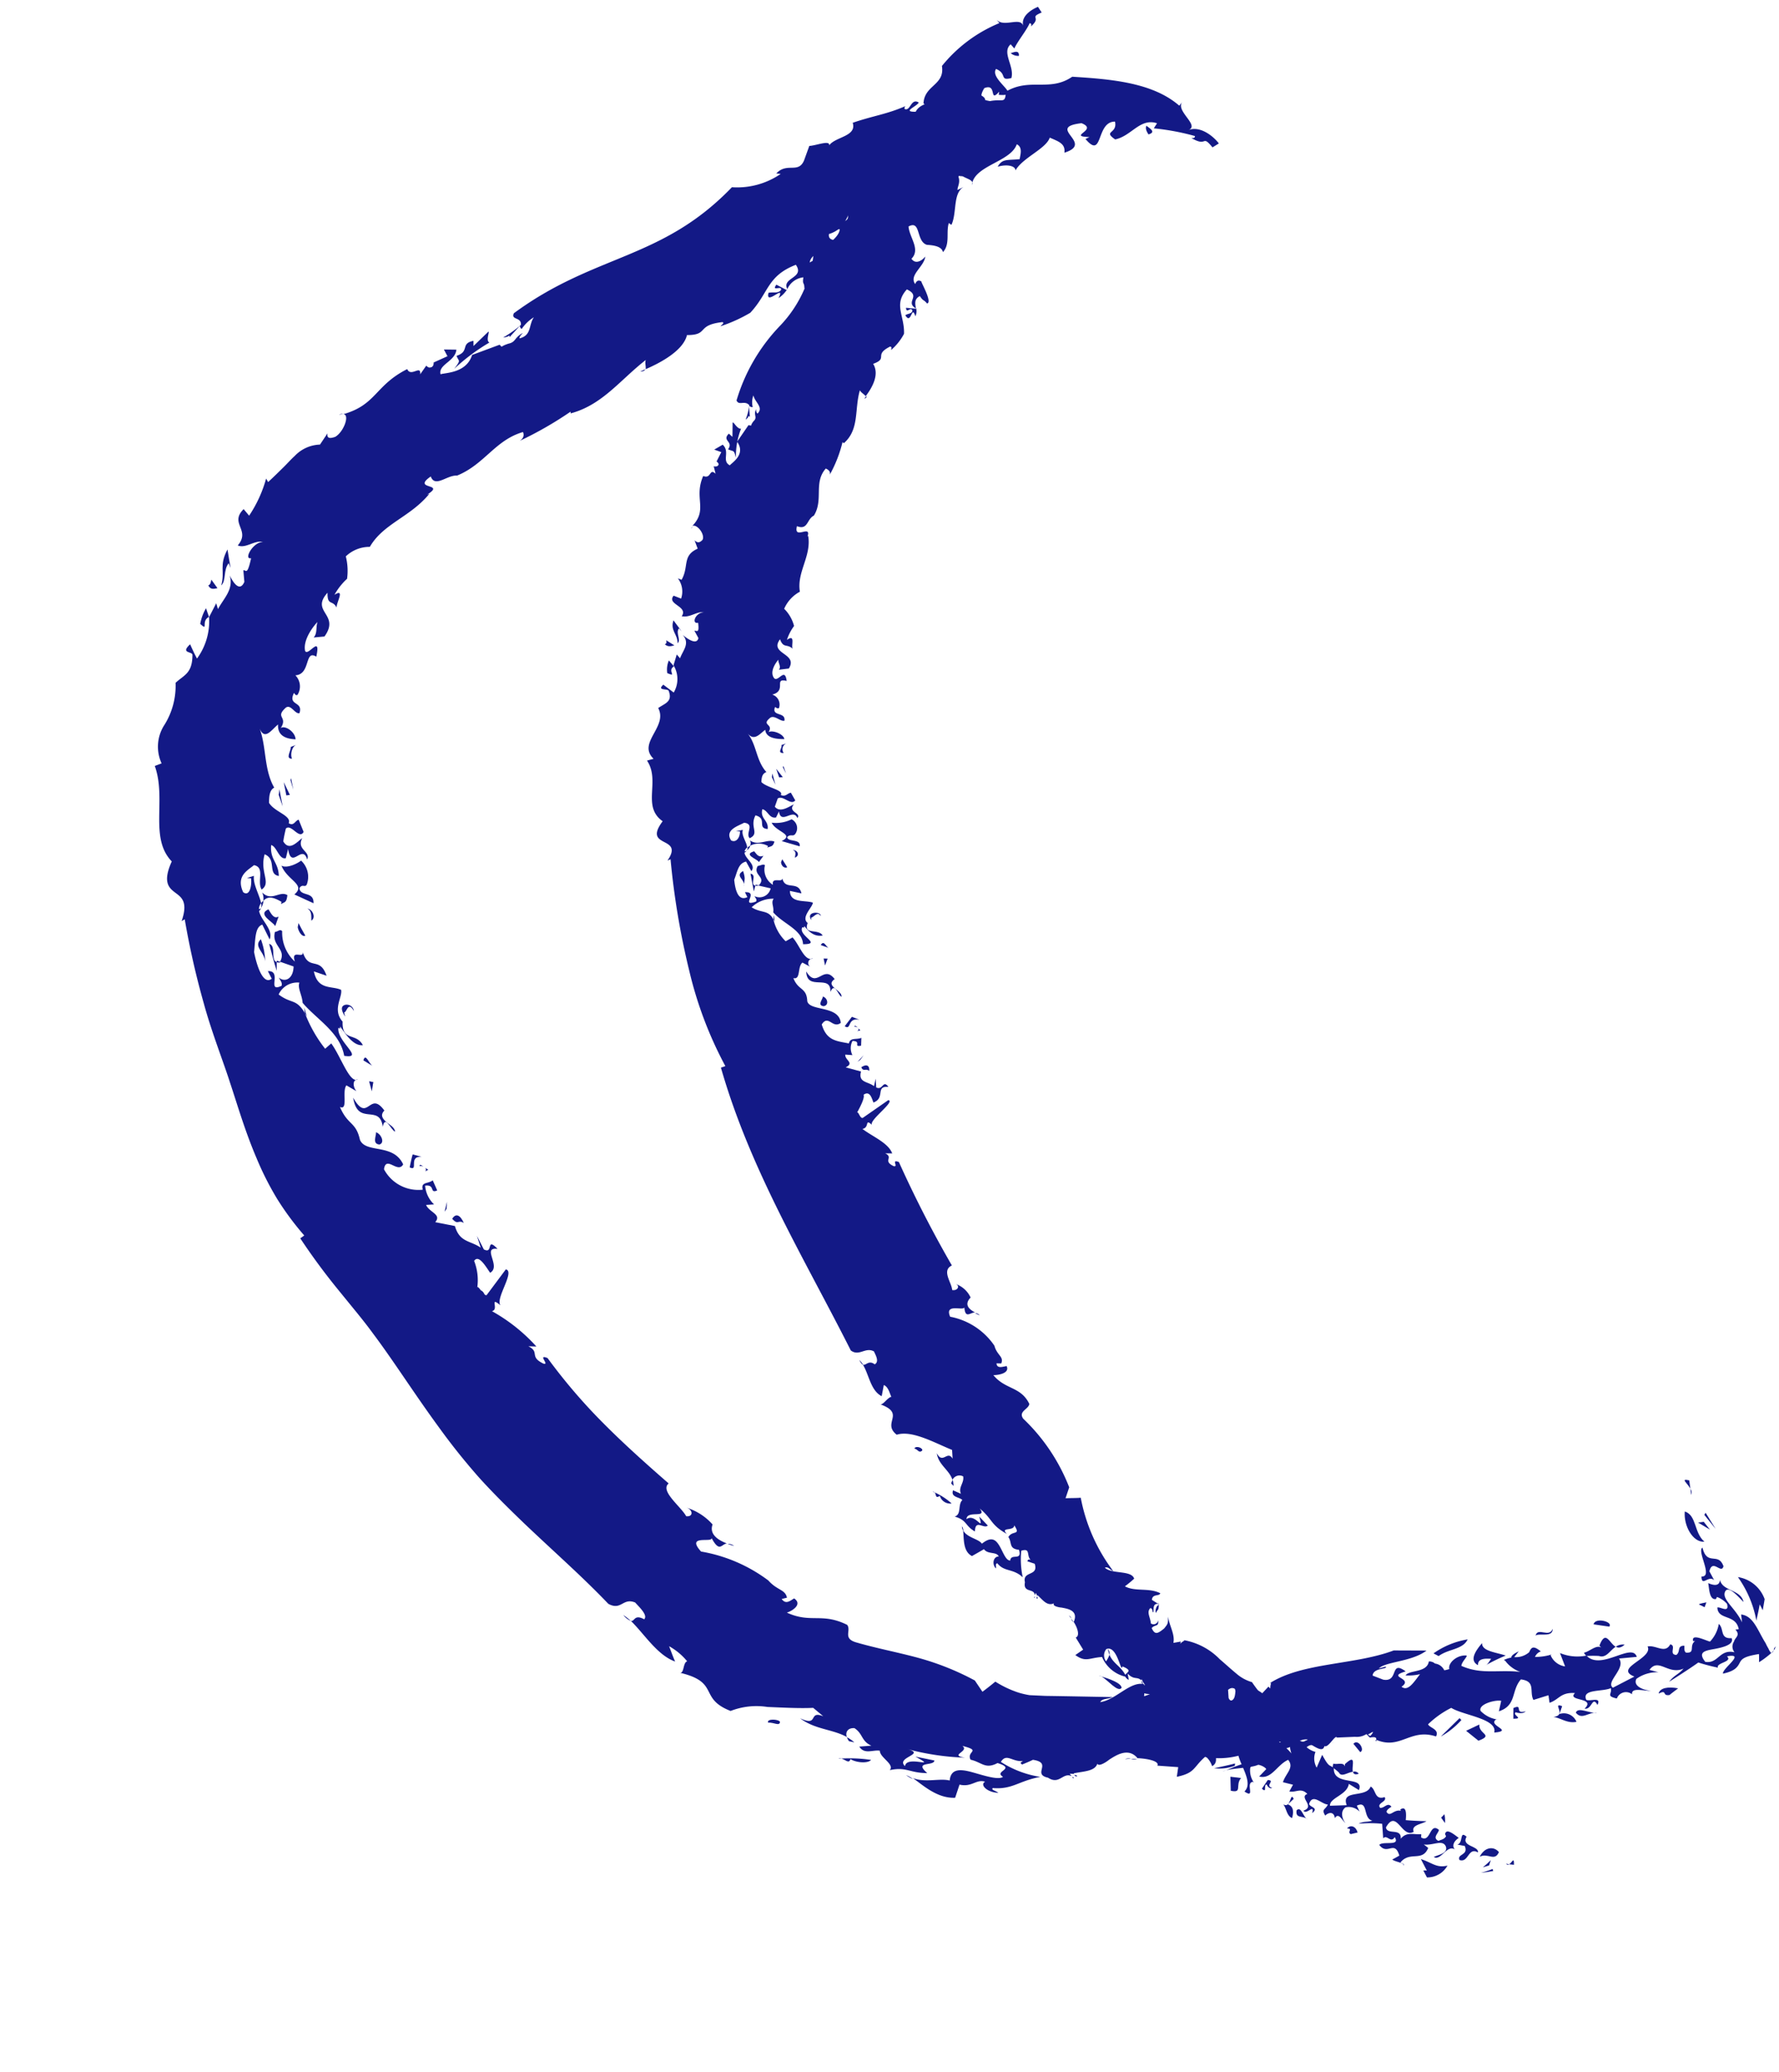 <svg xmlns="http://www.w3.org/2000/svg" viewBox="0 0 75.785 88.235"><defs><style>.a{fill:#131986;}</style></defs><g transform="translate(-1.02 14.778) rotate(-19)"><path class="a" d="M53.29,69.4c-.35-.22-.11.08-.07.35Z"/><path class="a" d="M53.22,69.76l-.05.25A.278.278,0,0,0,53.22,69.76Z"/><path class="a" d="M53.05,72.08c-.3-.52.06-1.16-.37-1.49C52.43,71.14,52.57,71.96,53.05,72.08Z"/><path class="a" d="M53.3,71.27l-.24-.05.38.45Z"/><path class="a" d="M53.5,70.93l-.08.07.26.72Z"/><path class="a" d="M52.91,73.76l-.07-.42c.31-.49.44.31.64-.01-.01-.66-.67-.21-.59-1.04-.29.06.04,1.35-.44,1.15C52.31,73.88,52.74,73.47,52.91,73.76Z"/><path class="a" d="M24.38,72.84a.339.339,0,0,0-.06-.06C24.33,72.83,24.35,72.88,24.38,72.84Z"/><path class="a" d="M16.03,68.37a1.78,1.78,0,0,0-.23-.31.68.68,0,0,0,.03.19Z"/><path class="a" d="M29.93,73.42a2.29,2.29,0,0,0,.31.2A.506.506,0,0,0,29.93,73.42Z"/><path class="a" d="M3.58,28.95a.375.375,0,0,0,.14.05.035.035,0,0,0,.01-.02l-.13-.1Z"/><path class="a" d="M8.71,60.38a2.841,2.841,0,0,0-.22-.34A.8.8,0,0,0,8.71,60.38Z"/><path class="a" d="M33,74.21c-.05-.01-.09-.03-.13-.04a.988.988,0,0,0,.15.09L33,74.21Z"/><path class="a" d="M17.88,70.66a1.093,1.093,0,0,0-.22-.25A1.356,1.356,0,0,0,17.88,70.66Z"/><path class="a" d="M48.41,75.12a.516.516,0,0,0-.38-.04C48.1,75.17,48.22,75.2,48.41,75.12Z"/><path class="a" d="M45.29,74.52h.02C45.3,74.46,45.29,74.47,45.29,74.52Z"/><path class="a" d="M43.34,74.09h.04C43.36,74.04,43.35,74.03,43.34,74.09Z"/><path class="a" d="M48.02,75.08c-.21-.24-.16-.84-.64-.27l.05.1c-.17-.19-.52,0-.77-.03a.428.428,0,0,0,.06.17,4.216,4.216,0,0,1,.5.17C47.48,75.42,47.73,75.15,48.02,75.08Z"/><path class="a" d="M24.44,72.73c0,.13.22.12,0,0Z"/><path class="a" d="M27.19,72.96l-.25-.09A.422.422,0,0,0,27.19,72.96Z"/><path class="a" d="M37.1,75.54l-.04-.04C37.03,75.57,37.07,75.56,37.1,75.54Z"/><path class="a" d="M26.7,72.8a2.171,2.171,0,0,1,.24.07A.379.379,0,0,0,26.7,72.8Z"/><path class="a" d="M34.16,74.59c-.01-.01-.03-.02-.04-.03C34.13,74.58,34.14,74.59,34.16,74.59Z"/><path class="a" d="M33.2,8.88c-.18.09-.33-.05-.53-.07-.33.51.85-.15.33.35a1.2,1.2,0,0,0,.44-.21l-.34-.36C32.77,8.82,33.37,8.68,33.2,8.88Z"/><path class="a" d="M4.61,26.58l-.05.08c.19-.03.24.02.38-.27-.25-.3-.73.06-.98-.46a.625.625,0,0,1-.07.36C4.18,26.12,4.41,26.35,4.61,26.58Z"/><path class="a" d="M3.9,26.28l-.02.01a1.091,1.091,0,0,0-.11.06.4.4,0,0,1-.07.19A.618.618,0,0,0,3.9,26.28Z"/><path class="a" d="M26.64,10.18c-.08.01-.16.01-.23.02C26.53,10.24,26.6,10.23,26.64,10.18Z"/><path class="a" d="M13.68,58.62a1.5,1.5,0,0,0,.23.17A.448.448,0,0,0,13.68,58.62Z"/><path class="a" d="M4.06,31.16a.93.93,0,0,0-.05.24c.01.05.02.09.03.15Z"/><path class="a" d="M5.19,14.26c.24.44.05-.11.45-.16v-.39A1.983,1.983,0,0,0,5.19,14.26Z"/><path class="a" d="M33.46,8.97c0-.01-.01-.03,0-.04l-.02.02Z"/><path class="a" d="M13.68,7.77a1.087,1.087,0,0,1,.18.01A.259.259,0,0,0,13.68,7.77Z"/><path class="a" d="M3.53,28.1c-.03.4-.06.79-.07,1.19l.12-.35C3.35,28.77,3.8,28.28,3.53,28.1Z"/><path class="a" d="M1.7,19.34l-.31.01c.02,1.51-1.23,2.81-.64,4.08-.67.71-.48,1.03-.29,1.31s.39.55-.14,1.23l.15-.03a34.5,34.5,0,0,0-.4,3.68c-.08,1.21-.02,2.61-.04,3.49-.01,1.03-.07,2.18.02,3.43A12.786,12.786,0,0,0,.32,38.5,12.245,12.245,0,0,0,.9,40.33l-.2.06a27.527,27.527,0,0,0,.83,2.64l.43,1.17c.13.36.24.67.35,1.03.45,1.39.82,2.97,1.35,4.68a27.823,27.823,0,0,0,.94,2.63c.37.86.78,1.68,1.18,2.46.82,1.58,1.6,2.94,2.26,4.38.43.47.67-.06,1.1.32.09.22.35.69.13.8-.33-.36-.41-.03-.56-.12.35.67.58,1.74,1.22,2.25-.02-.24-.02-.47-.03-.7a2.642,2.642,0,0,1,.52.86c-.2-.02-.29.5-.48.34,1.54.96.4,1.29,1.54,2.26a3.034,3.034,0,0,1,1.54.35c.64.25,1.28.51,1.83.67l.29.48c-.54-.47-.31.39-.96-.24.44.66,1.15.88,1.62,1.4,0-.22.17-.36.43-.25.27.34.09.62.44.94l-.5-.13c.09.4.51.31.77.45-.1.28.42.75.13.92.73.09.75.39,1.47.64-.4-.69.38-.17.46-.41l-.71-.42c.78.86-.33-.2-.55.24-.27-.5,1.05-.17.32-.66a10.914,10.914,0,0,0,2.21,1.15c-.63-.33.29-.18.06-.51.73.48.08.26.14.67.42.26.45.6,1.04.51.7.51-.29.26.03.63-.23.08-.74-.31-1.16-.6s-.82-.48-1.04.01c-.36-.24-1.01-.24-1.45-.61.3.41.69,1.16,1.43,1.38l.36-.47c.45.29.76,0,1.07.24-.27.04-.07.46.38.63-.09-.14-.26-.21-.16-.27.77.34,1.14.07,2.07.21a4.29,4.29,0,0,1-1.38-1.15c.35-.29.46.17.9.27-.08.03-.17.01-.08.13.17-.01.34-.02.5-.04.77.4-.25.56.36.93.36.46.67-.02.97.26-.01-.04-.03-.09-.04-.12a1.833,1.833,0,0,1,.17.07v-.03c.44.06.88.21,1.08-.06.01.15.38.06.54,0,.27-.06.92-.26,1.15.32h-.03c.51.2.88.46.73.59l.82.35-.19.37c.8.1.78-.15,1.41-.41a3.26,3.26,0,0,0,1.92.41.945.945,0,0,0,.31.08l-.29-.24c.6.18.58-.05.97.06-.07-.06-.08-.08.13.04.07.03.14.06.22.09-.03.04-.12.01-.2-.04l.04.15c.39.55.8-.08,1.29.18a.449.449,0,0,1-.2,0c.27.16.57.81.77.49.06.06.18.01.3-.06l.2.1c-.08-.04-.15-.07-.2-.1.16-.09.32-.2.32-.11l.74.22a.769.769,0,0,0,.5.05l.09.19c.28.03.26.13.22.17.83.76,1.54,0,2.46.7.25-.24-.15-.44-.15-.6a3.97,3.97,0,0,1,1.16-.34c.38.47,1.72,1.08,1.39,1.59.84.21-.2-.39.26-.5l.09.04a1.249,1.249,0,0,1-.6-.6c-.01-.31.76-.25.97-.12l-.24.39c.81.01.77-.66,1.33-.98.59.29.16.6.22,1l.67.02-.06.32c.44,0,.59-.28,1.16-.04-.47.22.81.46.17.76.28.16.49-.43.57.03.29-.29-.25-.23-.38-.36-.04-.51.74-.1,1.15-.13-.02.26-.32.24.1.5a.413.413,0,0,1,.67.04c.07-.31.54.05.81.12-.29-.12-.67-.44-.42-.68a1.511,1.511,0,0,1,.98.04l-.33-.22c.54-.38.68.48,1.39.42-.28.17-.46.13-.76.33.38-.09,1.01-.24,1.44-.37a8.183,8.183,0,0,0,.72.48c-.02-.23.69-.02.52-.33.84.12-.37.42-.4.64.55.07.7-.09.83-.21s.25-.19.89-.08c-.03.11-.07.22-.11.33.28-.06.81-.24.85-.36.01-.02.03-.02.05-.01q-.045-.045-.06,0c-.07,0-.05.15-.22.17a.537.537,0,0,1-.05-.21,2.336,2.336,0,0,1-.04-.26c-.15-.64-.11-1.27-.59-1.5l-.07.33c-.07-.67-.51-1.21-.26-1.47.22-.23.45.36.6.67.07-.55-.71-.72-.64-1.22-.11.27-.35.13-.52-.03-.04.26-.19.7.09.75l.07-.07a1.022,1.022,0,0,1,.31.42c-.03.42-.31.01-.44.01-.16.53.66.51.56,1.17l-.14-.03c.14.31-.13.31-.22.46a.381.381,0,0,0-.13.44c-.57-.35-.81.25-1.31-.02-.17-.48.11-.46.49-.4s.92.12.9-.19c-.5-.13-.16-.48-.32-.75a1.424,1.424,0,0,1-.6.59c-.18-.12-.65-.61-.67-.25l.08.02c-.33.1-.14.51-.53.34-.07-.09.02-.24.03-.3-.31-.11-.22.19-.45.26-.32-.13.15-.37-.1-.51-.34.32-.58-.18-.94-.23.07.57-1.69.39-.95,1.03l-1.02.15c-.23-.34.81-.59.65-1.09l.74.18c.02-.67-1.64.08-2.01-.75a1.923,1.923,0,0,1-1.03-.47l.02.61a.793.793,0,0,1-.43-.67,2.274,2.274,0,0,1-.65-.13.4.4,0,0,1,.31-.14c-.23-.38-.34-.28-.48-.13a.866.866,0,0,1-.67-.01l.26-.17c-.16.02-.35.05-.39.15a1.008,1.008,0,0,0-.3-.01,1.369,1.369,0,0,0,.47.71c-.87-.41-1.6-.42-2.29-1.06.06-.16.43-.31.34-.35-.37-.16-.85.05-.87.31a1.274,1.274,0,0,1-.22-.02.509.509,0,0,0-.28-.4.373.373,0,0,0-.22-.17c-.23.44-.92.06-1.13.24a2.11,2.11,0,0,0,.6.15c-.38.25-.73.54-.92.25.64-.18-.52-.6.38-.56-.49-.71-.41.36-1.02.02l-.37-.31c.14-.32.72-.03.65-.18l-.3-.02c.35-.19,1.41.19,2.17-.06l-1.32-.46c-1.79.05-3.83-.79-5.45-.4l.06.01a.723.723,0,0,0-.11.21l-.05-.1-.34.18c-.25-.4-.84-.63-1.29-1.01.27.29.27.29.24.55-.14.32-.23.45-.68.19.05-.24.35-.15.04-.44.15.17-.05.29-.26.26-.23-.23-.67-.38-.62-.62.14-.03.22.08.3.14.14-.03-.45-.35-.04-.45l-.5-.06c-.23-.28.27-.26.18-.42-.85-.06-1.4.38-2.17.34a2.4,2.4,0,0,0,.16-.49c-.52-.31-1.35.25-2.01.12.14-.13.36,0,.57-.03-.96-.35-1.83-.67-2.69-.98l-.63-.25a3.681,3.681,0,0,1-.4-.25,4.372,4.372,0,0,1-.79-.77c-.21.08-.44.16-.66.23l-.15-.56a11.432,11.432,0,0,0-2.06-1.76c-.73-.49-1.47-.91-2.22-1.44-.45-.34,0-.52-.09-.81-.85-.86-1.44-.55-2.26-1.33.23.01.76-.11.49-.47-.18.03-.42.15-.51-.15l.23.02c.05-.36-.29-.42-.51-.95a6.638,6.638,0,0,0-2.31-2.1c-.39-.92.59-.17.61-.4.12.71.3.39.54.43-.3-.25-.59-.61-.31-.96a2.453,2.453,0,0,0-.82-1.04c.24.18.15.48-.13.34-.07-.45-.72-1.39-.25-1.56-.64-1.11-1.27-2.24-1.81-3.36A24.058,24.058,0,0,1,9,48.64c-.37-.32,0,.33-.24.17-.5-.49.03-.51-.37-.91l.32.12a7.371,7.371,0,0,0-1.3-2.04c.33.04.08-.67.43-.11-.15-.34,1.07-1.16.71-1.38l-1.13.77c-.13.01-.2-.52-.27-.44a2.247,2.247,0,0,0,.24-1.11c.28-.21.39.39.48.7.55-.1,0-1.17.63-.86-.31-.67-.23.18-.56-.17l-.09-.64-.01.53c-.32-.44-.78-.5-.74-1.23l-.74-.43c.38-.22-.1-.47-.13-.82l.33.09a1.232,1.232,0,0,1-.1-.88c.44.09.05.39.42.36l-.04-.47c-.23.09-.51-.12-.53.24a1.659,1.659,0,0,1-1.28-1.36c.28-.55.49.38.84.07-.1-1-1.36-.95-1.4-1.59.09-.8-.29-.74-.35-1.6.29.27.29-.61.56-.78l.32.37c-.09-.26.02-.52.22-.45-.39.06-.36-1.16-.57-1.82l-.32.13a5.793,5.793,0,0,1-.32-1.71c-.15-.73-.42-.55-.8-1.12a.875.875,0,0,1,1-.19c-.16.2-.06.53-.15.86.33.85,1.1,1.71.94,2.71.8.42-.1-.67.15-1.2a.086.086,0,0,1,.07.09.274.274,0,0,1,.02-.13c.12.38.26.98.66,1.07-.1-.62-.8-.42-.49-1.23-.26-.63.34-.98.38-1.3-.31-.3-.95-.3-.84-1.12l.45.35c0-.9-.65-.42-.63-1.28-.06.3-.44-.31-.45.27a1.668,1.668,0,0,1-.09-1.4c-.06-.13-.15-.04-.3-.07-.35.51.25.85-.21,1.27l.48.38c-.18.49-.57.54-.75.24.02.14.08.26,0,.37-.73.09.26-.6-.35-.78l.05.36c-.47.16-.41-.85-.34-1.32.24-.52.38-.99.71-.99l.09.7c.3-.34-.09-.89-.03-1.29a.294.294,0,0,0,.12-.1.116.116,0,0,1-.1.02.421.421,0,0,1,.17-.21c.05-.35-.07-.89.09-1.2l-.31-.01.16.07c-.07.32-.32.73-.51.45-.08-.77.51-.82.81-.94.43.25-.12.7-.03,1.09.5-.14.15-.72.61-1.38.43.38-.17.83.27,1.07.18-.56-.14-.77.12-1.35.21.13.11.71.41.73l.22-.34c-.17.91.65-.03.62.69.27-.28-.31-.54.1-.93-.24.07-.71.37-.81-.13.08-.16.18-.32.28-.48.29-.14.38.65.67.38l-.03-.56c-.15-.02-.29.21-.45,0,.23-.26-.42-.65-.51-1.09.1-.29.21-.51.42-.54-.17-.88.26-1.76.23-2.59.04.58.46.22.8.1-.21.5.22.73.5.84.09-.3-.22-.72-.44-.66.45-.36-.08-.49.44-.73.3-.16.31.38.52.39.33-.44-.39-.45.06-.89.03.07.01.12.11.13a.676.676,0,0,0,.19-.82c.64.18.72-.93,1.1-.46.52-.86-.34-.1-.37-.39.06-.48.69-.89.9-.99-.15.19-.15.45-.37.57l.45.11c.96-.68-.25-1.18.73-1.72-.2.54.11.34.16.73.03-.19.64-.68.09-.55a2.667,2.667,0,0,1,.73-.47,2.509,2.509,0,0,0,.26-.92,1.461,1.461,0,0,1,1.1-.05c.86-.75,2.05-.64,3.13-1.31h-.1c.95-.21-.58-.4.4-.68.01.53.68.16,1.07.33,1.27-.07,2.02-.9,3.26-.84.01.11-.03.25-.25.31a15.627,15.627,0,0,0,2.45-.47l-.02.07c1.4.1,2.47-.67,3.77-1.11-.09.09-.08.28-.14.37.7-.05,1.78-.23,2.14-.8.9.31.49-.28,1.61-.03.08.07-.08.1-.14.14a6.483,6.483,0,0,0,1.39-.13c1.03-.55,1.18-1.25,2.5-1.3.19.67-.76.31-.68.86a.847.847,0,0,1,.81-.25c-.16.3-.02.18-.11.45.3.13.95-.91.96-.84-.04-.12-.14-.18-.39-.12.23-.46,1.25-.24,1.84-.49-.2.02-.86-.03-.67-.39.86.03,1.05-.68,1.61-1.01.82.22-.51.64-.3,1.11.15.16.5.51.21.74.69.03,1.14-.45,1.74-.6l-.01.14c.84-.13,1.73-.78,2.46-.51L41.24,7c.14-.09.57-.06.81-.34-.02.22.53.43.31.62.36-.75,1.88-.38,2.37-1.01.21.21-.01.48-.09.64-.52-.12-.69-.27-.99,0,.44.02.74.23.66.4.47-.42,1.54-.45,1.84-.85.29.27.56.46.38.81,1.38.04-.44-1.29,1.1-.95.61.52-.79.32.13.67l-.19.02c.43,1.11.65-.56,1.43-.29-.06.54-.63.19-.24.72.71.09,1.3-.53,1.91-.07l-.2.16a10.188,10.188,0,0,1,1.55.88c-.04.1-.09.05-.17.03.53.62.46-.03.72.67l.31-.07c-.11-.35-.5-.99-1.05-.96.56-.02-.26-.94.15-1.22l-.17.11c-.75-1.3-2.37-2.01-3.91-2.65-1.13.31-1.71-.56-2.88-.32-.24.61-.22.09-1.18.15.51-.04.09-.47-.23-.57a1.614,1.614,0,0,1-.66.25c-.19-.23-1.42-.71-1.84-.27-.58-.19.13-.2.25-.33-.25-.31-.46.26-.66.06a.143.143,0,0,1,.07-.1c-.88.07-1.42-.06-2.35-.06-.02.61-.88.32-1.26.58.11-.21-.54-.17-.81-.25l-.42.52c-.42.45-.7-.18-1.29.13l.17.08a3.285,3.285,0,0,1-2.15-.14c-3.85,1.97-6.44.77-10.53,2.05-.23.24.27.25.12.57a4.879,4.879,0,0,1-.89.26c.38.08.28-.1.27.07l.55-.3c.04.04-.02.07.05.14a1.693,1.693,0,0,1,.65-.3c-.33.24-.33.7-.87.65.02-.07.08-.1.21-.17-.42.06-.39.27-.73.23-.4-.01-.28.1-.37-.08l-1.25.03c-.48.66-1.33.34-1.54.34.04-.43.77-.31.98-.77l-.5-.18.05.32-.64.06.02-.07c-.04.14-.09.28-.28.21-.04-.04-.12-.11-.05-.14l-.4.29c.18-.39-.42,0-.45-.39-1.53.21-1.73,1.01-3.2.93.27.1-.22.72-.64.8-.26,0-.36-.06-.26-.25l-.46.35a1.548,1.548,0,0,0-1.18.11c-.19.08-.38.19-.59.29s-.54.26-.84.39l-.03-.17a5.433,5.433,0,0,1-1.2,1.26l-.13-.34c-.79.38.01.94-.74,1.38.27.25.76.01,1.06.21-.4-.14-1.04.45-.7.49-.41.67-.36.39-.48.38l-.12.48c-.35.38-.47-.18-.5-.47-.02.63-.57.85-.94,1.2l.01-.26-.48.46a2.69,2.69,0,0,1-1.06,1.5c-.04-.23-.06-.45-.08-.67-.52.23-.04.3-.05.45-.26.76-.62.7-1.07.9a3.147,3.147,0,0,1-1.02,1.53A1.7,1.7,0,0,0,1.7,19.34ZM36.9,75.27l-.08-.09C37.05,75.14,37.19,75.09,36.9,75.27Zm-5.56-1.39c.71,0,.45.16.47.3-.63-.3-1.03-.25-1.57-.56a.753.753,0,0,1,.07.33.609.609,0,0,1-.45-.51C30.25,73.06,31.56,74.23,31.34,73.88Zm13.07.31a.9.9,0,0,1-.1.09h0ZM41,73.95a.415.415,0,0,0-.19-.24C40.85,73.85,40.89,73.97,41,73.95Zm-6.49-1.89c-.11-.23-.47-.22-.73-.25A2.531,2.531,0,0,0,34.51,72.06ZM6.99,45.43c.13.18.43.51.48.12-.21-.12-.01-.53-.31-.6,0-.02.01-.03.01-.04A2.216,2.216,0,0,0,6.99,45.43ZM2.7,26.08c.19.06.39.24.55.16a.169.169,0,0,0-.02.05c.07-.04.13-.08.17-.03.06-.16.13-.32.08-.44C2.85,25.69,2.8,25.32,2.7,26.08Z"/><path class="a" d="M5.25,32.74c-.01-.08-.01-.15-.02-.2A1.909,1.909,0,0,0,5.25,32.74Z"/><path class="a" d="M3.48,25.86c-.04-.02-.13.16-.23.38C3.34,26.21,3.41,26.1,3.48,25.86Z"/><path class="a" d="M54.41,75.37l.04.28c.07-.13.15-.27.23-.42a1.445,1.445,0,0,0-.77-1.26,4.676,4.676,0,0,1,.14,2.01C54.16,75.79,54.29,75.59,54.41,75.37Z"/><path class="a" d="M52.29,74.55c-.09-.01-.31-.05-.33-.02l.19.19C52.19,74.67,52.24,74.61,52.29,74.55Z"/><path class="a" d="M47.44,73.87l.6.31C48.28,74.05,47.61,73.59,47.44,73.87Z"/><path class="a" d="M49.52,77.77c.12-.05.3-.1.44-.15-.39-.22-.73-.27-.86-.06C49.53,77.51,49.18,77.71,49.52,77.77Z"/><path class="a" d="M45.73,73.48c-.26.34-.58-.29-.78.04C45.13,73.45,45.62,73.86,45.73,73.48Z"/><path class="a" d="M45.5,77.18c.14.4.52.14.86.3C46.06,77.43,45.68,76.96,45.5,77.18Z"/><path class="a" d="M42.22,73.91c.08-.26.34-.19.62-.07-.11.06-.2.18-.34.19a6.87,6.87,0,0,1,.97-.12c-.35-.27-.91-.51-.78-.83C42.35,73.28,41.91,73.59,42.22,73.91Z"/><path class="a" d="M44.54,77.04c.31.17.46.46.86.52a.579.579,0,0,0-.58-.55l.22-.28C44.66,76.41,45.13,77.18,44.54,77.04Z"/><path class="a" d="M40.59,72.82l.17.18c.5-.16,1.06.08,1.4-.27A3.5,3.5,0,0,0,40.59,72.82Z"/><path class="a" d="M43.05,76.13l-.15.43c.45.15,0-.15.18-.23.12.09.31.17.42.1C42.97,76.4,43.53,76.08,43.05,76.13Z"/><path class="a" d="M41.45,76.32l-.62.07.36.57C41.91,76.94,41.28,76.7,41.45,76.32Z"/><path class="a" d="M40.79,75.89l-.05-.1-1.01.48A3.389,3.389,0,0,0,40.79,75.89Z"/><path class="a" d="M30.87,70.71c-.14.16.3.53.14.26C31.14,70.85,30.53,70.42,30.87,70.71Z"/><path class="a" d="M32.09,74.78c-.21-.21-1.09-.16-1.47-.13C31.06,74.68,32.09,75.05,32.09,74.78Z"/><path class="a" d="M30.46,74.66c.03,0,.09-.01.16-.01A.711.711,0,0,0,30.46,74.66Z"/><path class="a" d="M15.28,68.84a.18.18,0,0,0-.12-.03C15.2,68.82,15.23,68.83,15.28,68.84Z"/><path class="a" d="M15.64,68.99c.16.21.63.43.82.32a6.146,6.146,0,0,0-1.19-.47C15.43,68.93,15.51,69.18,15.64,68.99Z"/><path class="a" d="M12.83,66.38c.25.07.41.32.49.13C13.29,66.38,12.82,66.19,12.83,66.38Z"/><path class="a" d="M7.5,42.04c-.03-.37-.18-.52-.41-.33C7.24,42.07,7.32,41.81,7.5,42.04Z"/><path class="a" d="M6.88,41.32,7,41.23l.12-.28Z"/><path class="a" d="M6.51,39.14a.206.206,0,0,1,.15.08C6.6,39.13,6.53,39.04,6.51,39.14Z"/><path class="a" d="M6.7,39.27c-.01-.02-.02-.03-.03-.05Z"/><path class="a" d="M6.66,39.43l.15-.03a.812.812,0,0,1-.11-.13A.111.111,0,0,1,6.66,39.43Z"/><path class="a" d="M6.39,38.57c-.11.15-.2.32-.3.48.32.31.08-.49.63-.26Z"/><path class="a" d="M6,37.41c.04-.17-.11-.34-.22-.51-.11-.19-.16-.37.08-.49-.32-1.05-.84.32-1.08-.95-.22,1.23.99.59.79,1.58C5.84,36.57,5.85,37.29,6,37.41Z"/><path class="a" d="M5.19,37.71c.26.01.21-.42.03-.54C5.2,37.3,4.89,37.58,5.19,37.71Z"/><path class="a" d="M5.62,35.46l.19-.35-.16-.09Z"/><path class="a" d="M5.71,34.1l.3.36C5.89,34.34,5.91,33.8,5.71,34.1Z"/><path class="a" d="M6.01,31.98a.307.307,0,0,0-.26-.37c-.14-.01-.27.06-.17.47l.02-.18C5.71,31.94,5.92,31.48,6.01,31.98Z"/><path class="a" d="M4.91,27.83c-.03.21.05.47.19.44-.04-.2-.07-.4-.1-.6Z"/><path class="a" d="M3.26,27.8c-.43.19,0,.59-.15,1A2.926,2.926,0,0,0,3.26,27.8Z"/><path class="a" d="M5.56,27.21c.16.17.03.4-.01.54C5.79,27.7,5.76,27.31,5.56,27.21Z"/><path class="a" d="M5.52,26.28c.19-.16.22.07.35-.05a.941.941,0,0,0,.1-1.04c-.19.07-.69.13-.86-.07.03.68.74,1.11.12,1.34l.65.62C6.07,26.59,5.44,26.64,5.52,26.28Z"/><path class="a" d="M4.02,27.47l.27-.34c-.24.05-.26-.23-.31-.43C3.44,26.74,4,27.27,4.02,27.47Z"/><path class="a" d="M5.98,22.75c.04-.24.06-.49.11-.73l-.11.21Z"/><path class="a" d="M6.28,22.36l.15.03-.07-.6Z"/><path class="a" d="M6.71,21.73l-.05.07-.02.43Z"/><path class="a" d="M7.39,20.46l-.26.01c-.04.17-.4.4-.11.49C6.99,20.78,7.18,20.46,7.39,20.46Z"/><path class="a" d="M6.05,12.82c.02.21.17.22.33.24l-.13-.43C6.21,12.7,6.15,12.83,6.05,12.82Z"/><path class="a" d="M7.19,12.43c.04-.26.08-.52.13-.79-.58.54-.39.84-.75,1.36.27-.11.29-.6.61-.79Z"/><path class="a" d="M19.23,7.02c.01.28.14.21-.27.49a8.438,8.438,0,0,1,1.78-.57c-.16-.14.29-.56.04-.42l-.73.34.07-.21C19.54,6.57,19.84,7.03,19.23,7.02Z"/><path class="a" d="M50.22,7.31c-.11.1-.08.25-.05.39C50.63,7.73,50.13,7.3,50.22,7.31Z"/><path class="a" d="M40.9,82.45c.13-.35-.05-.11-.19-.09Z"/><path class="a" d="M40.72,82.36a.374.374,0,0,1-.12-.07C40.62,82.37,40.66,82.37,40.72,82.36Z"/><path class="a" d="M39.63,81.65c.39-.06.53.42.84.08C40.35,81.41,39.97,81.32,39.63,81.65Z"/><path class="a" d="M39.89,82.13l.14-.19a4.08,4.08,0,0,1-.42.18Z"/><path class="a" d="M39.98,82.41v-.09a3.031,3.031,0,0,1-.52-.01A4.765,4.765,0,0,0,39.98,82.41Z"/><path class="a" d="M38.9,80.85l.28.16c.03.44-.43.2-.41.49.33.26.53-.42.85-.05.14-.25-.61-.47-.24-.79C39.17,80.29,39.18,80.87,38.9,80.85Z"/><path class="a" d="M25.3,65.05l.03-.06C25.28,65.02,25.26,65.05,25.3,65.05Z"/><path class="a" d="M23.58,59.42a1.229,1.229,0,0,0,.05-.25.426.426,0,0,0-.11.12Z"/><path class="a" d="M27.53,68.13a2.44,2.44,0,0,0-.01.26A.292.292,0,0,0,27.53,68.13Z"/><path class="a" d="M23.92,32.5a.332.332,0,0,0,.13.04l.01-.01-.12-.07Z"/><path class="a" d="M21.62,53.29a1.064,1.064,0,0,0-.09-.25C21.55,53.19,21.58,53.26,21.62,53.29Z"/><path class="a" d="M28.47,69.96a.3.3,0,0,0-.04-.08.574.574,0,0,0,.01.12l.03-.04Z"/><path class="a" d="M23.35,61.37a.385.385,0,0,0,.01-.21A.376.376,0,0,0,23.35,61.37Z"/><path class="a" d="M35.91,76.63a.223.223,0,0,0-.2-.16C35.69,76.56,35.74,76.63,35.91,76.63Z"/><path class="a" d="M34.47,75.15h0C34.52,75.11,34.5,75.12,34.47,75.15Z"/><path class="a" d="M33.65,74.2l.02.01C33.69,74.17,33.69,74.16,33.65,74.2Z"/><path class="a" d="M35.7,76.47c.02-.25.43-.7-.21-.42l-.04.09c.02-.2-.3-.17-.42-.27a.548.548,0,0,0-.08.15,2.25,2.25,0,0,1,.18.29C35.16,76.54,35.47,76.42,35.7,76.47Z"/><path class="a" d="M25.42,65.03c-.11.06,0,.18,0,0Z"/><path class="a" d="M26.53,66.57l-.05-.17A.216.216,0,0,0,26.53,66.57Z"/><path class="a" d="M29.31,72.63c0-.01.01-.02.01-.04C29.25,72.61,29.28,72.63,29.31,72.63Z"/><path class="a" d="M26.43,66.24l.06.15A.2.2,0,0,0,26.43,66.24Z"/><path class="a" d="M28.72,70.72c0-.01.01-.02,0-.03Z"/><path class="a" d="M38.22,11.52c-.06.13-.23.05-.35.09.1.5.41-.37.39.18a.5.5,0,0,0,.14-.29l-.4-.18C37.93,11.59,38.21,11.31,38.22,11.52Z"/><path class="a" d="M24.98,31.08l-.05.05c.19,0,.24.04.37-.14-.25-.22-.72-.03-.97-.39a.254.254,0,0,1-.07.22A.794.794,0,0,1,24.98,31.08Z"/><path class="a" d="M24.27,30.82h-.02c-.04.01-.08.02-.11.03a.19.19,0,0,1-.07.11A.352.352,0,0,0,24.27,30.82Z"/><path class="a" d="M35.18,14.32c-.04.03-.08.05-.12.08C35.16,14.4,35.18,14.37,35.18,14.32Z"/><path class="a" d="M26.84,52.76c.05.05.11.11.16.15A.257.257,0,0,0,26.84,52.76Z"/><path class="a" d="M24.26,33.96a.413.413,0,0,0-.07.15c0,.03.01.06.01.1Z"/><path class="a" d="M23.32,22.72c.36.32.01-.1.36-.18l-.12-.31A.978.978,0,0,0,23.32,22.72Z"/><path class="a" d="M38.43,11.52l-.03-.04v.02Z"/><path class="a" d="M26.28,17.23a.925.925,0,0,1,.1-.05A.159.159,0,0,0,26.28,17.23Z"/><path class="a" d="M23.89,31.95l-.11.76.14-.21C23.7,32.37,24.16,32.09,23.89,31.95Z"/><path class="a" d="M21.58,25.98l-.29-.02c.27,1.02-.86,1.76-.21,2.66-1.22.83.7.87-.35,1.65l.14-.01a32.881,32.881,0,0,0-.79,4.73,16.594,16.594,0,0,0,.13,4.36h-.2c-.24,4.55.72,8.86,1.31,13.19.25.37.64.05.92.36.01.15.09.49-.15.53-.18-.27-.37-.06-.48-.15.11.48-.05,1.15.32,1.53l.24-.42c.16.14.12.42.14.58-.17-.03-.47.25-.57.13.95.76-.19.77.26,1.47.69.02,1.42.86,2.02,1.38l-.1.36c-.09-.43-.48.11-.56-.44-.1.49.27.84.26,1.29a.334.334,0,0,1,.48.01c-.04.28-.36.37-.33.67l-.27-.25c-.2.25.16.35.24.52-.26.12-.22.57-.54.56.46.32.28.51.61.88.19-.51.39.04.6-.06l-.22-.48c-.03.75-.1-.22-.55-.07.14-.38.87.29.68-.25.38.62.2.8.74,1.4-.18-.39.32.01.42-.24.13.52-.14.16-.4.39.08.28-.16.47.25.66-.02.52-.37.01-.5.31-.18-.05-.17-.43-.23-.73s-.18-.52-.68-.34c-.06-.24-.52-.45-.57-.8-.07.33-.31.84,0,1.16l.58-.11c.07.27.49.27.49.5-.2-.08-.39.19-.28.44.06-.09.02-.19.13-.19.16.46.57.42.83.92a3.644,3.644,0,0,1,.31-1.09c.43.01.13.27.25.49-.06-.02-.09-.07-.15.02l.26.2c-.01.58-.6.1-.65.61-.24.42.32.36.21.66l.08-.08a.615.615,0,0,1,.01.13l.03-.01c.15.27.23.58.55.55-.12.08.13.23.25.28.18.11.66.33.29.74-.01,0,0-.01-.01-.02.09.36.05.68-.13.68l.13.59-.39.11c.32.45.52.3,1.05.45a1.441,1.441,0,0,0,.66,1.11.326.326,0,0,0,.1.18l.04-.27c.17.37.34.23.46.47.01-.07.03-.08.04.08a1.546,1.546,0,0,1,.04.15c-.04.01-.07-.05-.07-.11l-.1.11c-.23.48.44.33.47.7a.258.258,0,0,1-.09-.09c-.01.22-.39.73-.04.64-.02.06.07.09.18.11l.01.15a.864.864,0,0,1-.01-.15c.14.02.31.03.24.08l.16.47c-.01.11.09.2.19.26l-.11.15c.1.15.02.19-.03.2-.18.9.78.8.78,1.68.31-.05.24-.37.35-.47a3.639,3.639,0,0,1,.88.25c-.13.48.24,1.45-.28,1.69.36.48.14-.36.48-.27l.03.06a.9.9,0,0,1,.05-.66c.2-.22.59.1.63.27l-.39.2c.46.3.87-.22,1.4-.27.15.41-.29.51-.52.83l.37.24-.24.22c.25.15.52-.01.69.35-.41.01.17.62-.39.62.06.23.56-.15.32.22.35-.13,0-.25,0-.41.3-.4.49.18.75.28-.18.19-.33.08-.26.41.18-.09.42-.05.35.24.24-.21.27.21.36.34-.07-.18-.07-.54.22-.63a.636.636,0,0,1,.51.37l-.03-.28c.56-.07.05.59.42.82-.26-.01-.32-.1-.6-.07a5.152,5.152,0,0,1,.95.33l-.16.6c.21-.12.23.32.48.11.11.47-.52-.02-.73.1.18.56.69-.01.66.71l-.34.06c.1.15.47.3.37.42.08-.07-.01-.11-.08-.19.55-.34.88.3,1.32-.2l-.13-.2c.34.18.84.04.86.39,0,.3-.42.23-.63.25.21.28.71-.33.95-.01-.08-.22.12-.36.32-.41-.13-.18-.36-.59-.5-.34l.01.1c-.14.11-.27.06-.37.08-.22-.22.12-.31.17-.44-.27-.45-.51.43-.82.06l.05-.13c-.28-.06-.54-.32-.89-.1.19-.44-.49-.32-.44-.66.7-.63.48.68,1.06.56-.02-.32.44-.19.66-.25-.27-.1-.55-.21-.82-.33.06-.13.28-.61-.08-.5l.02.06c-.28-.18-.53.13-.6-.16.04-.09.21-.12.27-.14-.09-.25-.3-.03-.47-.11-.09-.25.38-.14.33-.37-.47-.01-.23-.43-.42-.62-.34.42-1.24-.32-1.22.42l-.68-.21c.08-.33.84-.19,1.06-.62l.32.39c.45-.51-1.02-.5-.7-1.24-.16-.21-.19-.1-.29-.69l-.4.44a.784.784,0,0,1,.17-.65.953.953,0,0,1-.29-.31.361.361,0,0,1,.27-.01c.11-.37-.02-.32-.19-.25-.18.03-.27-.1-.37-.22l.26-.05c-.1-.04-.23-.08-.31-.01a.336.336,0,0,0-.16-.1,1.247,1.247,0,0,0-.2.68c-.22-.59-.62-.85-.54-1.54.15-.09.44-.08.42-.14-.08-.23-.47-.25-.66-.07a.3.3,0,0,1-.1-.09c.09-.13.19-.26.14-.37a.206.206,0,0,0,.01-.19c-.44.21-.48-.29-.71-.25a.614.614,0,0,0,.18.32c-.36.02-.77.07-.63-.2.44.14.23-.57.61-.2.33-.62-.47.07-.48-.38l.09-.33c.32-.13.34.26.42.14l-.12-.12c.29.02.47.63,1.01.72a6.751,6.751,0,0,1-.24-.72,1.739,1.739,0,0,1-.51-.56c-.16-.26-.31-.54-.47-.81a2.822,2.822,0,0,0-1.19-1.27l.03.03a.7.7,0,0,0-.22.07l.06-.08-.32-.05c.19-.34.07-.72.15-1.13-.1.28-.1.28-.32.42-.33.12-.47.15-.5-.19.22-.11.3.07.37-.23a.194.194,0,0,1-.34.03c.07-.23-.03-.51.19-.62.09.04.05.14.04.2.09.04.06-.39.34-.26l-.2-.25c.11-.25.34-.03.43-.15-.37-.39-.99-.4-1.33-.77a5.088,5.088,0,0,0,.48-.18c.01-.39-.84-.48-1.03-.85.17,0,.17.16.29.25a7.493,7.493,0,0,1-.29-3.4c-.2-.05-.41-.13-.62-.19l.3-.39a8.069,8.069,0,0,0-.9-3.4c-.11-.37.34-.3.45-.51-.1-.83-.77-.9-1.05-1.66.19.07.7.16.66-.18-.17-.03-.43-.02-.37-.25l.19.07c.21-.24-.06-.38-.03-.81a2.935,2.935,0,0,0-1.38-1.78c-.05-.64.61-.04.7-.18-.12.48.15.29.36.35-.2-.21-.34-.47.03-.66a1.1,1.1,0,0,0-.41-.75c.16.14-.03.31-.23.19.09-.29-.17-.94.33-.99a49.377,49.377,0,0,1-.7-4.9c-.29-.25-.07.22-.27.09-.38-.37.13-.34-.16-.63l.28.1c-.01-.48-.56-.95-.86-1.4.32.05.23-.41.44-.03-.07-.23,1.29-.62,1-.77l-1.27.36c-.13,0-.08-.33-.16-.29.24-.22.52-.49.51-.63.32-.09.28.26.29.45.55-.01.3-.66.82-.42-.12-.39-.27.08-.5-.15l.1-.36-.17.28c-.18-.28-.6-.36-.32-.77l-.56-.38c.43-.06.06-.3.16-.52l.28.12a.664.664,0,0,1,.2-.57c.38.14-.08.26.28.31l.12-.31c-.24.01-.44-.18-.58.05-.46-.27-.86-.41-.83-1.14.41-.33.37.34.79.2.17-.74-1.1-.89-1.05-1.34.17-.57-.22-.54-.24-1.12.28.18.31-.4.58-.5l.25.27a.194.194,0,0,1,.23-.29c-.39.03-.35-.74-.53-1.13l-.33.06a1.874,1.874,0,0,1-.19-1.05c-.08-.48-.38-.39-.71-.79a1.305,1.305,0,0,1,1.01-.04c-.18.11-.09.33-.21.54.25.62.93,1.1.76,1.7.79.27-.09-.41.2-.69a.081.081,0,0,1,.07.05.091.091,0,0,1,.03-.07c.09.21.21.57.61.63-.07-.35-.79-.28-.43-.71-.21-.33.43-.57.49-.75-.28-.22-.93-.28-.76-.79l.43.26c.06-.58-.63-.33-.56-.87-.07.19-.42-.23-.47.13a.761.761,0,0,1-.05-.9c-.06-.09-.15-.04-.3-.07-.35.3.23.57-.24.8l.45.28a.487.487,0,0,1-.76.09c.01.09.07.18-.02.24-.73,0,.29-.36-.31-.53l.03.23c-.48.06-.36-.58-.29-.88.26-.31.39-.6.73-.57l.08.46c.3-.19-.08-.58-.02-.84a.334.334,0,0,0,.12-.05.17.17,0,0,1-.1,0,.3.3,0,0,1,.16-.12c.06-.22-.08-.58.07-.77l-.3-.04.16.06c-.05.2-.29.44-.48.24-.12-.52.49-.48.77-.53.43.21-.11.44.01.7.48-.05.14-.45.55-.84.45.3-.13.53.3.72.17-.34-.17-.52.06-.87.21.11.14.48.44.52l.2-.2c-.11.58.63.05.65.52.25-.15-.33-.38.05-.6-.23.02-.68.17-.8-.17l.23-.29c.27-.07.42.48.68.32l-.07-.37c-.15-.03-.27.11-.44-.05.21-.15-.47-.49-.6-.79.07-.18.15-.33.34-.33-.26-.62-.01-1.22-.22-1.82.15.42.48.19.76.1-.09.36.35.54.64.64.04-.22-.35-.54-.54-.5.33-.26-.2-.37.23-.54.24-.12.38.29.57.3.18-.35-.48-.34-.19-.68.05.05.05.09.14.1a.444.444,0,0,0-.08-.64c.66.05.27-.67.77-.35.12-.58-.33-.08-.46-.27-.13-.33.28-.62.42-.7-.06.13.03.33-.12.41l.42.09c.6-.49-.61-.85.05-1.3.01.43.22.26.38.56-.04-.14.34-.57-.11-.44a2.042,2.042,0,0,1,.48-.46,1.586,1.586,0,0,0-.16-.83,1.511,1.511,0,0,1,.87-.47c.14-.84.97-1.27,1.11-2.14l-.05.04c.38-.48-.62-.04-.27-.58.39.33.49-.15.83-.19.62-.51.43-1.33,1.13-1.73.08.07.16.18.08.3a5.547,5.547,0,0,0,.96-1.13l.04.06c.83-.34.89-1.22,1.38-1.91,0,.09.13.24.15.32.36-.24.87-.67.75-1.2.71-.01.12-.35.92-.46.09.04.01.1,0,.15a2.34,2.34,0,0,0,.74-.47c.28-.73-.03-1.33.73-1.75.5.48-.26.47.1.89.04-.2.05-.4.33-.44.08.29.09.15.19.4.25.02.03-1.01.08-.96-.08-.11-.18-.12-.29.01-.14-.45.6-.57.79-.97-.09.07-.49.25-.59-.1.51-.25.21-.88.33-1.34.6-.1.09.69.48.99.18.08.59.24.55.52.41-.22.39-.75.64-1.09l.08.11c.4-.41.49-1.27,1.03-1.36l-.3.04c.02-.12.27-.28.21-.6.13.19.55.1.56.35-.27-.73.73-1.18.52-1.9.24.04.33.35.4.51-.32.19-.51.15-.47.5.23-.2.52-.2.59-.04-.05-.55.39-1.15.22-1.6.32.03.56-.01.74.33.57-.79-1.1-.6-.28-1.28.61-.03-.04.68.55.35l-.06.12c1,.44-.19-.75.25-1.08.4.36-.05.53.49.58.3-.43-.05-1.17.44-1.37l.09.22c.22-.24.76-.57.97-.81.08.07.04.09.01.15.58-.24.01-.37.62-.41l-.07-.28c-.31.02-.83.14-.86.57.03-.43-.8-.19-.99-.63l.07.18a6.167,6.167,0,0,0-2.91.93c-.14.82-.97.52-1.26,1.25.31.55-.02.18-.39.65.19-.26-.27-.39-.48-.33a.807.807,0,0,1-.13.46c-.23-.09-1.12,0-1.06.5-.4.08-.06-.21-.08-.36-.32-.15-.07.38-.29.29a.166.166,0,0,1-.03-.1,8.155,8.155,0,0,1-1.26.78c.36.5-.28.54-.34.88-.06-.2-.4.04-.6.06l.06.55c.02.49-.5.08-.66.5l.14.02c-.1.32-.91.57-1.34.52a5.259,5.259,0,0,1-2.39,2.54,7.753,7.753,0,0,0-2.8,2.41c.02.26.33.09.45.37a2.706,2.706,0,0,1-.35.53c.27-.09.09-.18.21-.06.04-.14.07-.29.12-.43.05.01.03.06.13.08a.843.843,0,0,1,.19-.46c-.04.3.26.63-.09.79a.237.237,0,0,1,.01-.2c-.21.2-.04.35-.27.45-.24.15-.09.18-.26.09l-.69.51c.19.64-.5.77-.62.85-.28-.3.21-.53,0-.93l-.41.08.25.2-.32.31-.04-.06c.08.11.15.23-.01.26-.05-.01-.14-.02-.13-.07l-.03.35c-.18-.33-.24.17-.53-.08-.7.76-.26,1.41-1.13,1.86.22-.02.4.52.22.7-.15.08-.25.07-.33-.09l.01.38c-.73.06-.59.6-1.08,1.03l-.13-.11a.928.928,0,0,1-.15.86l-.26-.22c-.42.25.46.63.04.94.32.18.63.01.95.14-.38-.09-.67.32-.38.35-.1.48-.17.28-.26.27l.06.35c-.17.28-.47-.14-.59-.35.19.46-.21.63-.43.91l-.08-.2-.28.39a1.124,1.124,0,0,1-.37,1.1L23,23.13c-.35.15.08.2.13.31.02.51-.31.46-.66.56C22.61,24.9,21.13,25.1,21.58,25.98Zm7.86,46.4.04-.09C29.61,72.38,29.72,72.41,29.44,72.38Zm-1.56-3.35c.37.32.1.29,0,.38-.08-.45-.33-.61-.36-1.03a1.169,1.169,0,0,1-.23.22.426.426,0,0,1,.18-.49C27.98,68.08,27.71,69.33,27.88,69.03Zm6.3,5.59c-.04.01-.08.03-.11.04h0Zm-1.69-1.31a.322.322,0,0,0,.07-.23C32.48,73.19,32.42,73.28,32.49,73.31Zm-1.57-3.89c.13-.18-.03-.35-.14-.48A1.328,1.328,0,0,0,30.92,69.42Zm-6.4-26c.09.12.31.35.44.11-.18-.09.1-.32-.17-.39.01-.01.01-.02.02-.02A3,3,0,0,0,24.52,43.42ZM23.09,30.57c.19.06.39.19.54.16l-.02.03c.07-.02.13-.04.17,0,.05-.1.13-.19.08-.27C23.23,30.33,23.18,30.08,23.09,30.57Z"/><path class="a" d="M25.32,34.99c-.01-.05,0-.08-.01-.11A.491.491,0,0,0,25.32,34.99Z"/><path class="a" d="M23.85,30.51c-.04-.02-.13.09-.22.23A.382.382,0,0,0,23.85,30.51Z"/><path class="a" d="M37.31,81.47l-.14-.05.05.33a.979.979,0,0,0,.99-.19c-.49-.05-.57-.33-.98-.63Z"/><path class="a" d="M38.7,79.81a1.236,1.236,0,0,0,.1-.36l-.18.09Z"/><path class="a" d="M36.11,75.35l.16.43C36.5,75.77,36.38,75.19,36.11,75.35Z"/><path class="a" d="M34.75,78.95l.3.03c.02-.26-.16-.43-.37-.31C34.94,78.77,34.62,78.8,34.75,78.95Z"/><path class="a" d="M35.38,74.51c-.37.17-.15-.41-.47-.22C35.06,74.29,35.09,74.76,35.38,74.51Z"/><path class="a" d="M32.9,77.24c-.18.34.2.28.31.52C33.07,77.6,33.15,77.12,32.9,77.24Z"/><path class="a" d="M33.17,73.7c.22-.16.31-.03.38.15-.1.01-.23.06-.31.03a3.024,3.024,0,0,1,.6.23c-.02-.31-.16-.66.13-.86C33.65,73.29,33.22,73.36,33.17,73.7Z"/><path class="a" d="M32.45,76.82c.07.23-.03.5.16.67.11-.16.26-.42.02-.61l.31-.14C32.91,76.37,32.7,77.11,32.45,76.82Z"/><path class="a" d="M33.09,72.4l-.05.18c.36.05.47.4.88.25A1.427,1.427,0,0,0,33.09,72.4Z"/><path class="a" d="M32.16,75.62l-.36.27c.16.27.1-.12.25-.11.01.11.07.24.18.22C31.94,75.8,32.48,75.75,32.16,75.62Z"/><path class="a" d="M31.11,75.17l-.41-.2-.18.57C30.97,75.81,30.76,75.38,31.11,75.17Z"/><path class="a" d="M31.03,74.59l.04-.09c-.3-.02-.6-.06-.91-.1A1.855,1.855,0,0,0,31.03,74.59Z"/><path class="a" d="M30.18,67.06c-.2.03-.28.42-.14.21C30.21,67.25,30.25,66.75,30.18,67.06Z"/><path class="a" d="M27.55,69.88c.06-.21-.44-.58-.66-.74C27.1,69.36,27.33,70.04,27.55,69.88Z"/><path class="a" d="M26.8,69.07c.02.01.05.04.09.07A.243.243,0,0,0,26.8,69.07Z"/><path class="a" d="M22.73,59.42a.108.108,0,0,0-.07-.06A.435.435,0,0,0,22.73,59.42Z"/><path class="a" d="M22.89,59.63a.459.459,0,0,0,.37.47,2.744,2.744,0,0,0-.53-.68C22.77,59.53,22.66,59.69,22.89,59.63Z"/><path class="a" d="M22.52,57.37c.14.09.11.27.29.19C22.88,57.47,22.63,57.26,22.52,57.37Z"/><path class="a" d="M25.94,41.54c.09-.21,0-.33-.27-.26C25.68,41.51,25.84,41.37,25.94,41.54Z"/><path class="a" d="M25.59,41.01l.14-.04.2-.14Z"/><path class="a" d="M25.95,39.55a.287.287,0,0,1,.13.08C26.03,39.55,25.99,39.49,25.95,39.55Z"/><path class="a" d="M26.09,39.68a.076.076,0,0,0-.02-.04Z"/><path class="a" d="M26,39.77l.15.01a.542.542,0,0,1-.06-.11C26.1,39.71,26.08,39.76,26,39.77Z"/><path class="a" d="M25.99,39.12l-.42.28c.22.28.21-.33.68-.06Z"/><path class="a" d="M25.85,38.17c.13-.26-.54-.66-.03-.81-.26-.77-.85.18-1.04-.7-.26.83.98.42.69,1.16C25.79,37.46,25.73,38.06,25.85,38.17Z"/><path class="a" d="M25,38.3c.25.04.27-.29.1-.4C25.08,38,24.73,38.17,25,38.3Z"/><path class="a" d="M25.62,36.68l.2-.24-.16-.06Z"/><path class="a" d="M25.73,35.8l.29.23C25.91,35.95,25.94,35.62,25.73,35.8Z"/><path class="a" d="M26.13,34.63c.11-.19-.56-.41-.43.03l.03-.1C25.83,34.59,26.08,34.37,26.13,34.63Z"/><path class="a" d="M25.28,31.91c-.04.13.03.31.18.29l-.09-.39Z"/><path class="a" d="M23.63,31.74c-.43.08-.01.38-.18.63C23.57,32.07,23.62,32.12,23.63,31.74Z"/><path class="a" d="M25.92,31.58c.15.12.02.25-.02.34C26.15,31.91,26.12,31.65,25.92,31.58Z"/><path class="a" d="M25.88,30.98c.19-.08.22.07.35,0a.42.42,0,0,0,.07-.65,1.492,1.492,0,0,1-.85-.14c.05.44.77.79.15.88l.65.46C26.42,31.23,25.8,31.2,25.88,30.98Z"/><path class="a" d="M24.39,31.6l.27-.19c-.24.01-.25-.17-.31-.31C23.83,31.07,24.38,31.46,24.39,31.6Z"/><path class="a" d="M26.13,28.71l.03-.49-.07.14Z"/><path class="a" d="M26.38,28.47l.15.04-.15-.43Z"/><path class="a" d="M26.71,28.07l-.04.04.04.3Z"/><path class="a" d="M27.16,27.2h-.24c.01.13-.31.26-.02.35A.272.272,0,0,1,27.16,27.2Z"/><path class="a" d="M23.62,21.52c.08.16.22.17.37.18l-.26-.32C23.73,21.43,23.72,21.53,23.62,21.52Z"/><path class="a" d="M24.48,21.24l-.18-.56c-.28.37-.02.6-.15.98.2-.09.05-.44.26-.58Z"/><path class="a" d="M28.87,14.55c.21.19.23.09.2.45a3.242,3.242,0,0,1,.61-1.1c-.19-.04-.21-.51-.27-.32l-.19.53-.1-.18C28.72,14.12,29.22,14.31,28.87,14.55Z"/><path class="a" d="M45.74,2.5a.483.483,0,0,0,.3.24C46.18,2.43,45.71,2.56,45.74,2.5Z"/></g></svg>